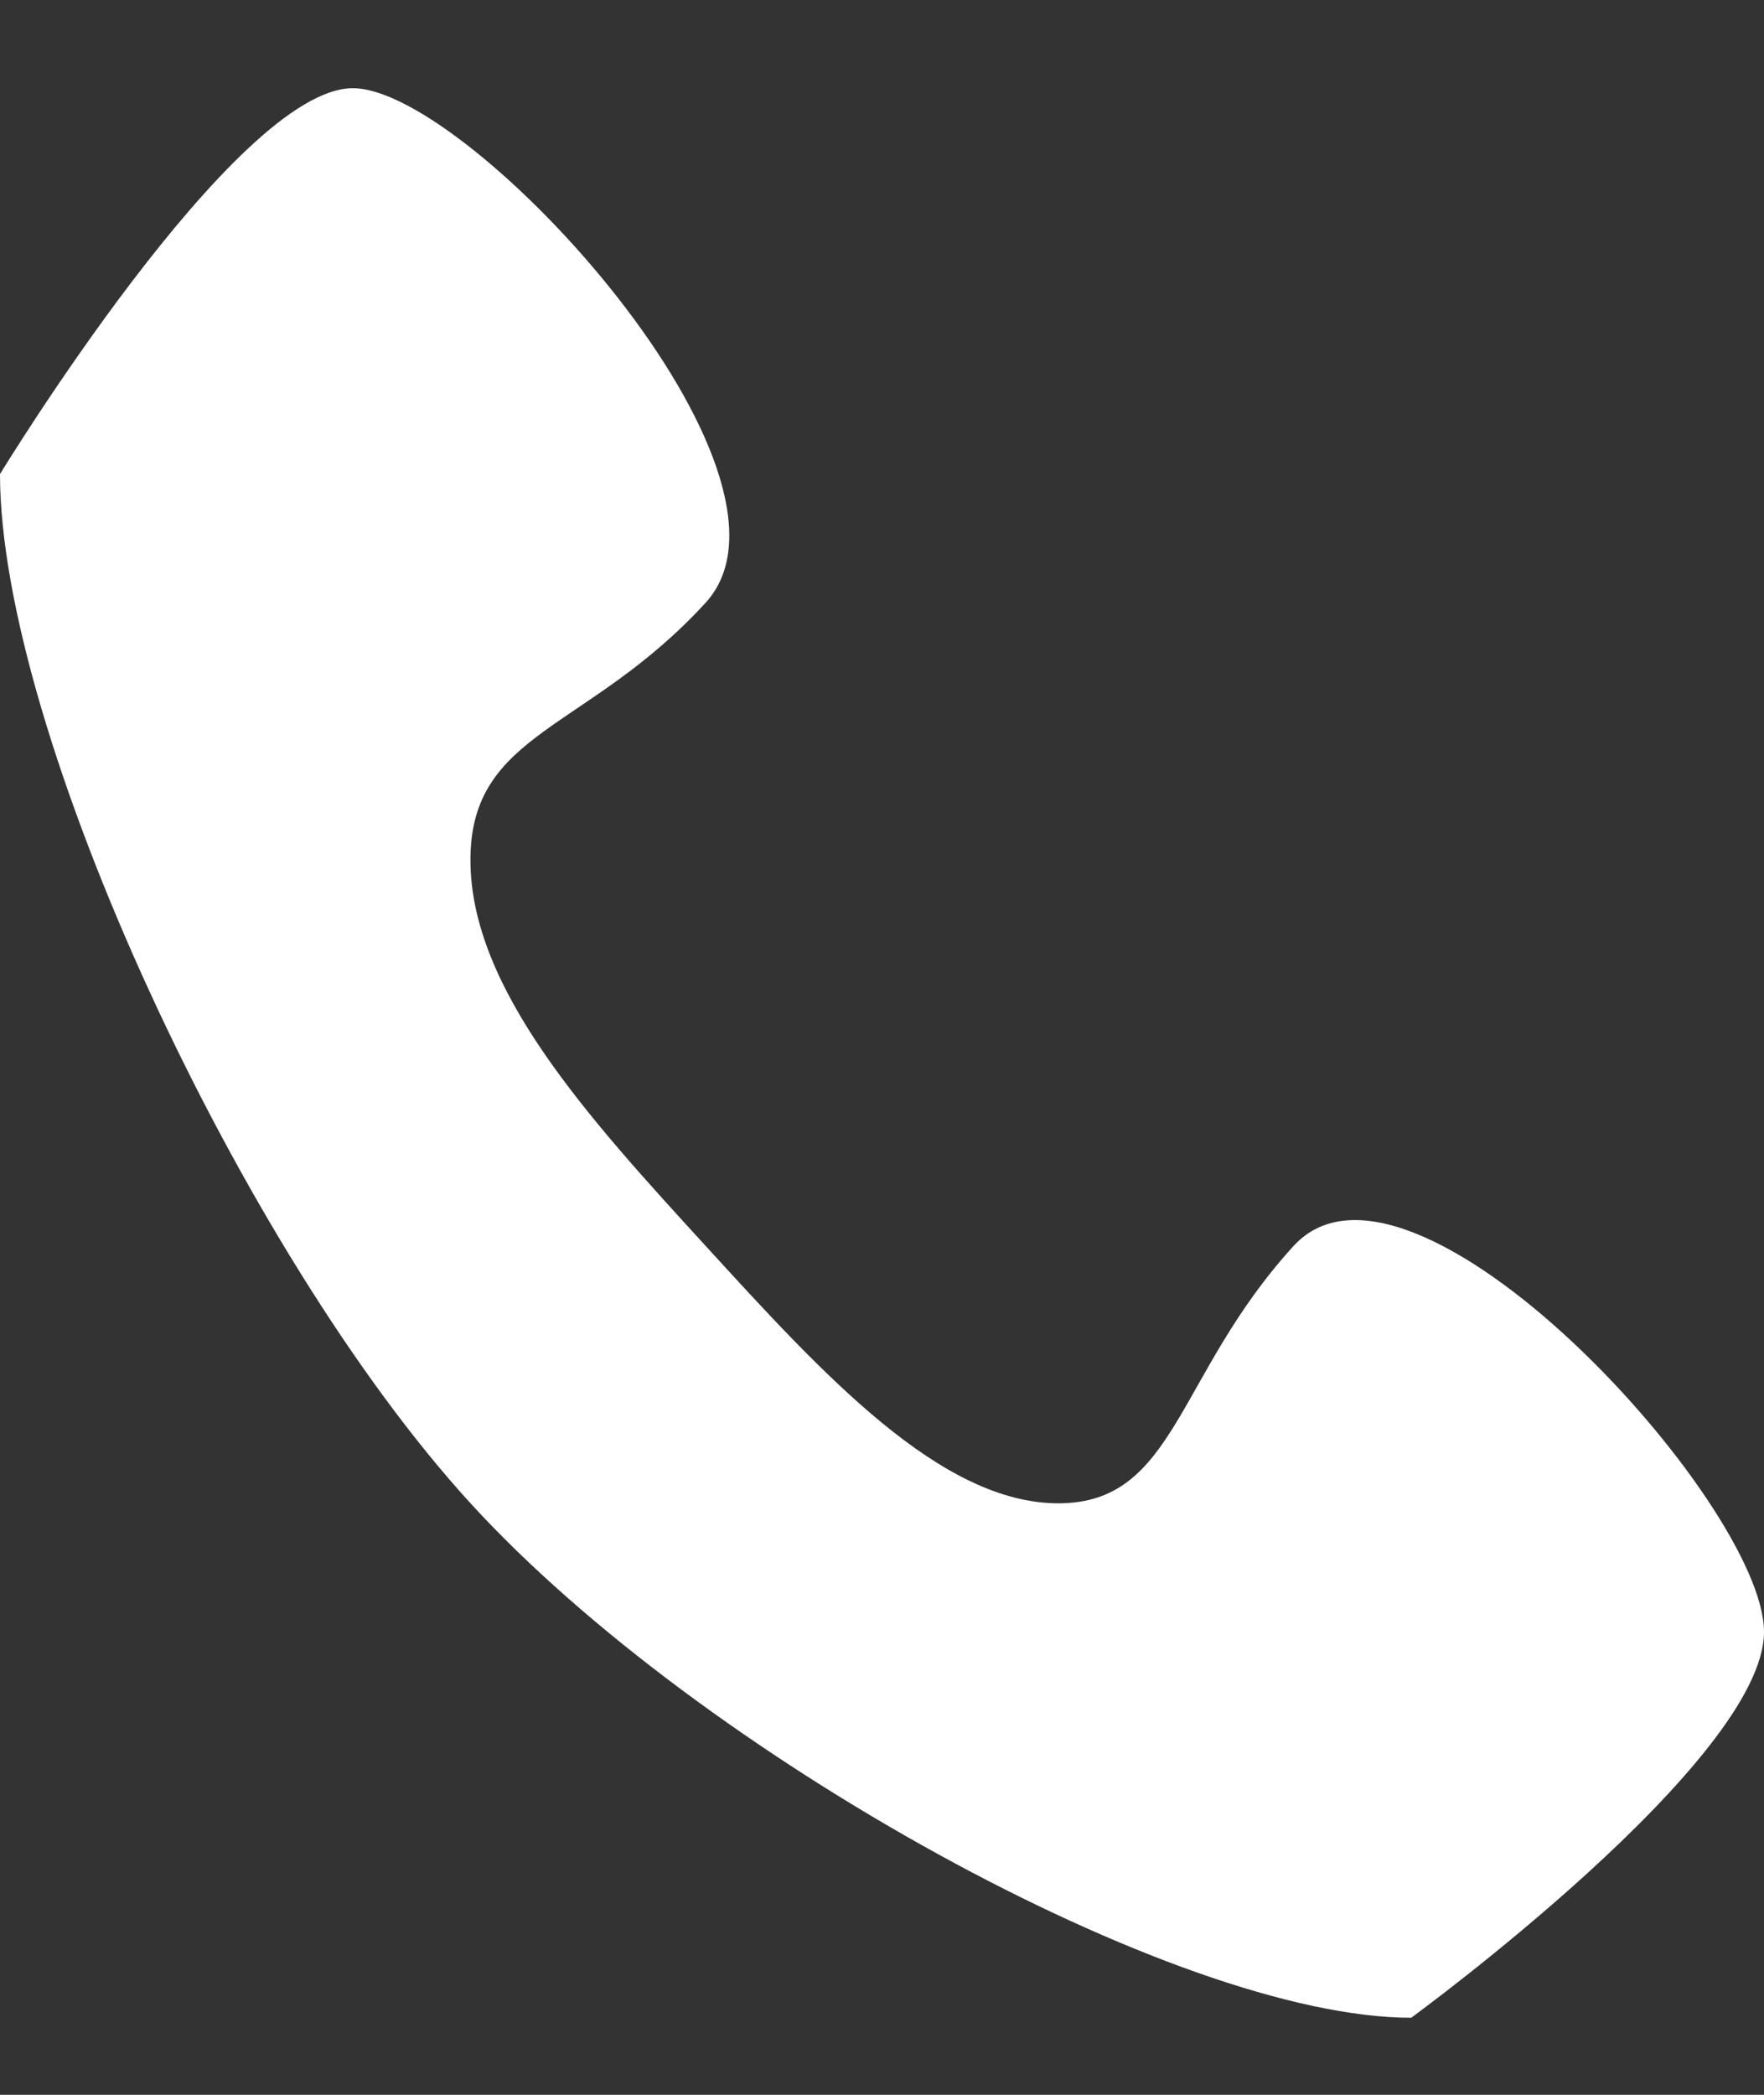 <svg width="16" height="19" fill="none" xmlns="http://www.w3.org/2000/svg"><rect width="100%" height="100%" fill="#333333" stroke="none"/><path d="M11.733 11.301c-1.066 1.167-1.066 2.334-2.133 2.334S7.467 12.468 6.4 11.3c-1.067-1.166-2.133-2.333-2.133-3.5 0-1.167 1.066-1.167 2.133-2.333C7.467 4.3 4.267.8 3.2.8 2.133.8 0 4.3 0 4.3c0 2.333 2.192 7.065 4.267 9.334 2.074 2.27 6.4 4.667 8.533 4.667 0 0 3.2-2.334 3.2-3.5 0-1.167-3.2-4.667-4.267-3.5Z" fill="#fff"/></svg>